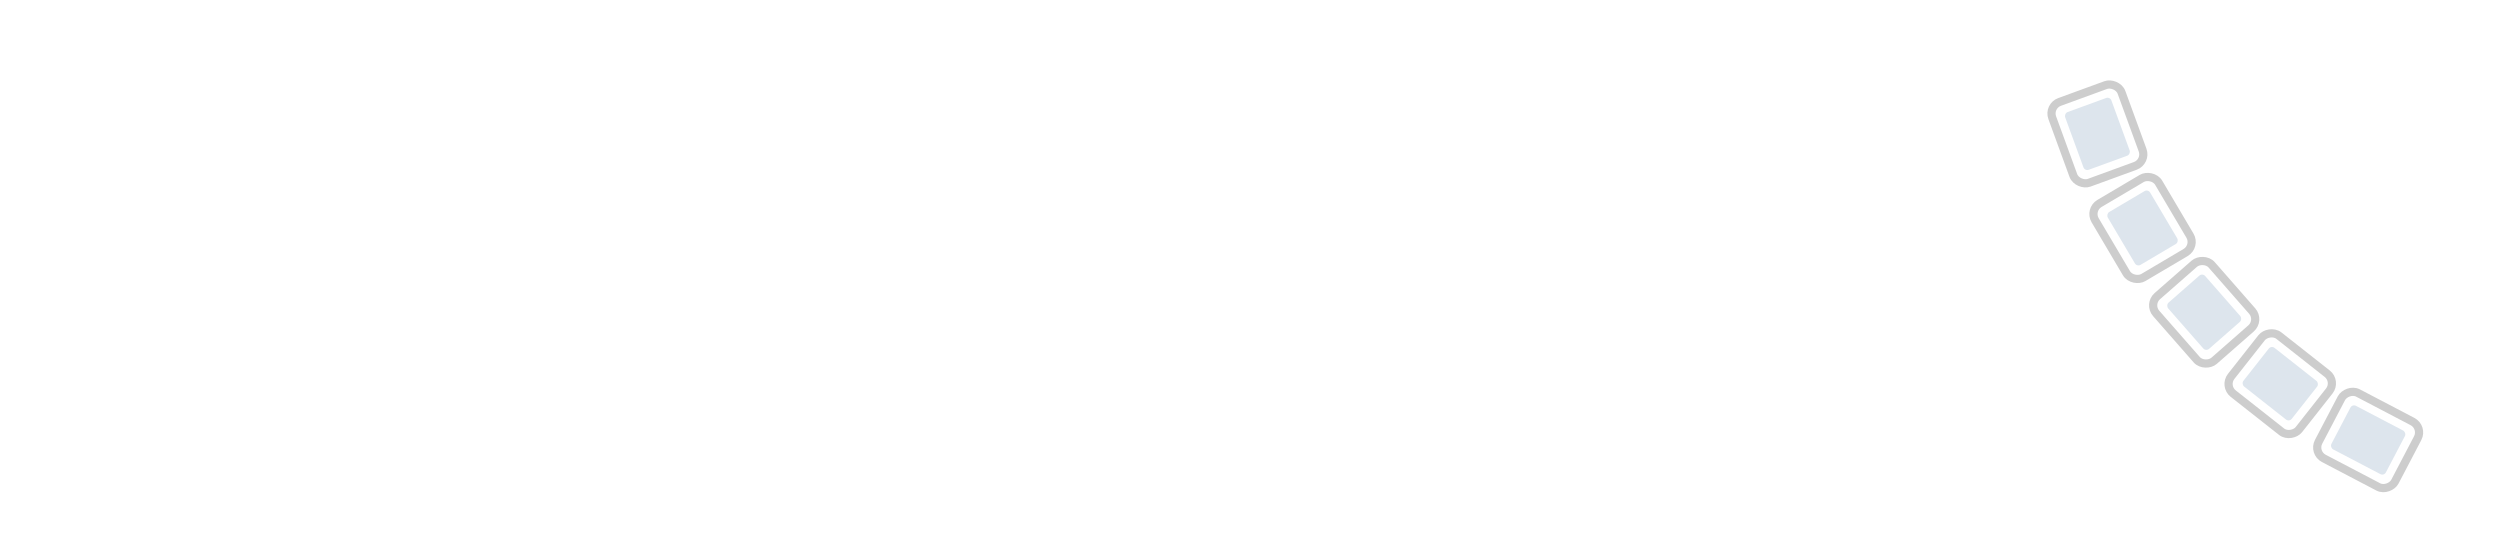 <svg width="610" height="132" viewBox="0 0 610 132" fill="none" xmlns="http://www.w3.org/2000/svg">
<rect x="1.35" y="-0.422" width="21" height="18" rx="3" transform="matrix(-0.886 -0.464 -0.464 0.886 592.307 105.25)" stroke="#CDCDCD" stroke-width="2"/>
<rect width="11.998" height="15.002" rx="1" transform="matrix(-0.464 0.886 0.886 0.464 573.969 98.56)" fill="#DDE5ED"/>
<rect x="1.404" y="-0.167" width="21" height="18" rx="3" transform="matrix(-0.786 -0.619 -0.619 0.786 571.201 94.044)" stroke="#CDCDCD" stroke-width="2"/>
<rect width="11.998" height="15.002" rx="1" transform="matrix(-0.619 0.786 0.786 0.619 554.203 84.266)" fill="#DDE5ED"/>
<rect x="1.411" y="0.094" width="21" height="18" rx="3" transform="matrix(-0.659 -0.752 -0.752 0.659 552.511 79.156)" stroke="#CDCDCD" stroke-width="2"/>
<rect width="11.998" height="15.002" rx="1" transform="matrix(-0.752 0.659 0.659 0.752 537.396 66.59)" fill="#DDE5ED"/>
<rect x="1.37" y="0.351" width="21" height="18" rx="3" transform="matrix(-0.509 -0.861 -0.861 0.509 536.876 61.086)" stroke="#CDCDCD" stroke-width="2"/>
<rect width="11.998" height="15.002" rx="1" transform="matrix(-0.861 0.509 0.509 0.86 524.125 46.124)" fill="#DDE5ED"/>
<rect x="1.282" y="0.597" width="21" height="18" rx="3" transform="matrix(-0.343 -0.939 -0.939 0.343 524.823 40.448)" stroke="#CDCDCD" stroke-width="2"/>
<rect width="11.998" height="15.002" rx="1" transform="matrix(-0.94 0.343 0.343 0.939 514.836 23.566)" fill="#DDE5ED"/>
</svg>
